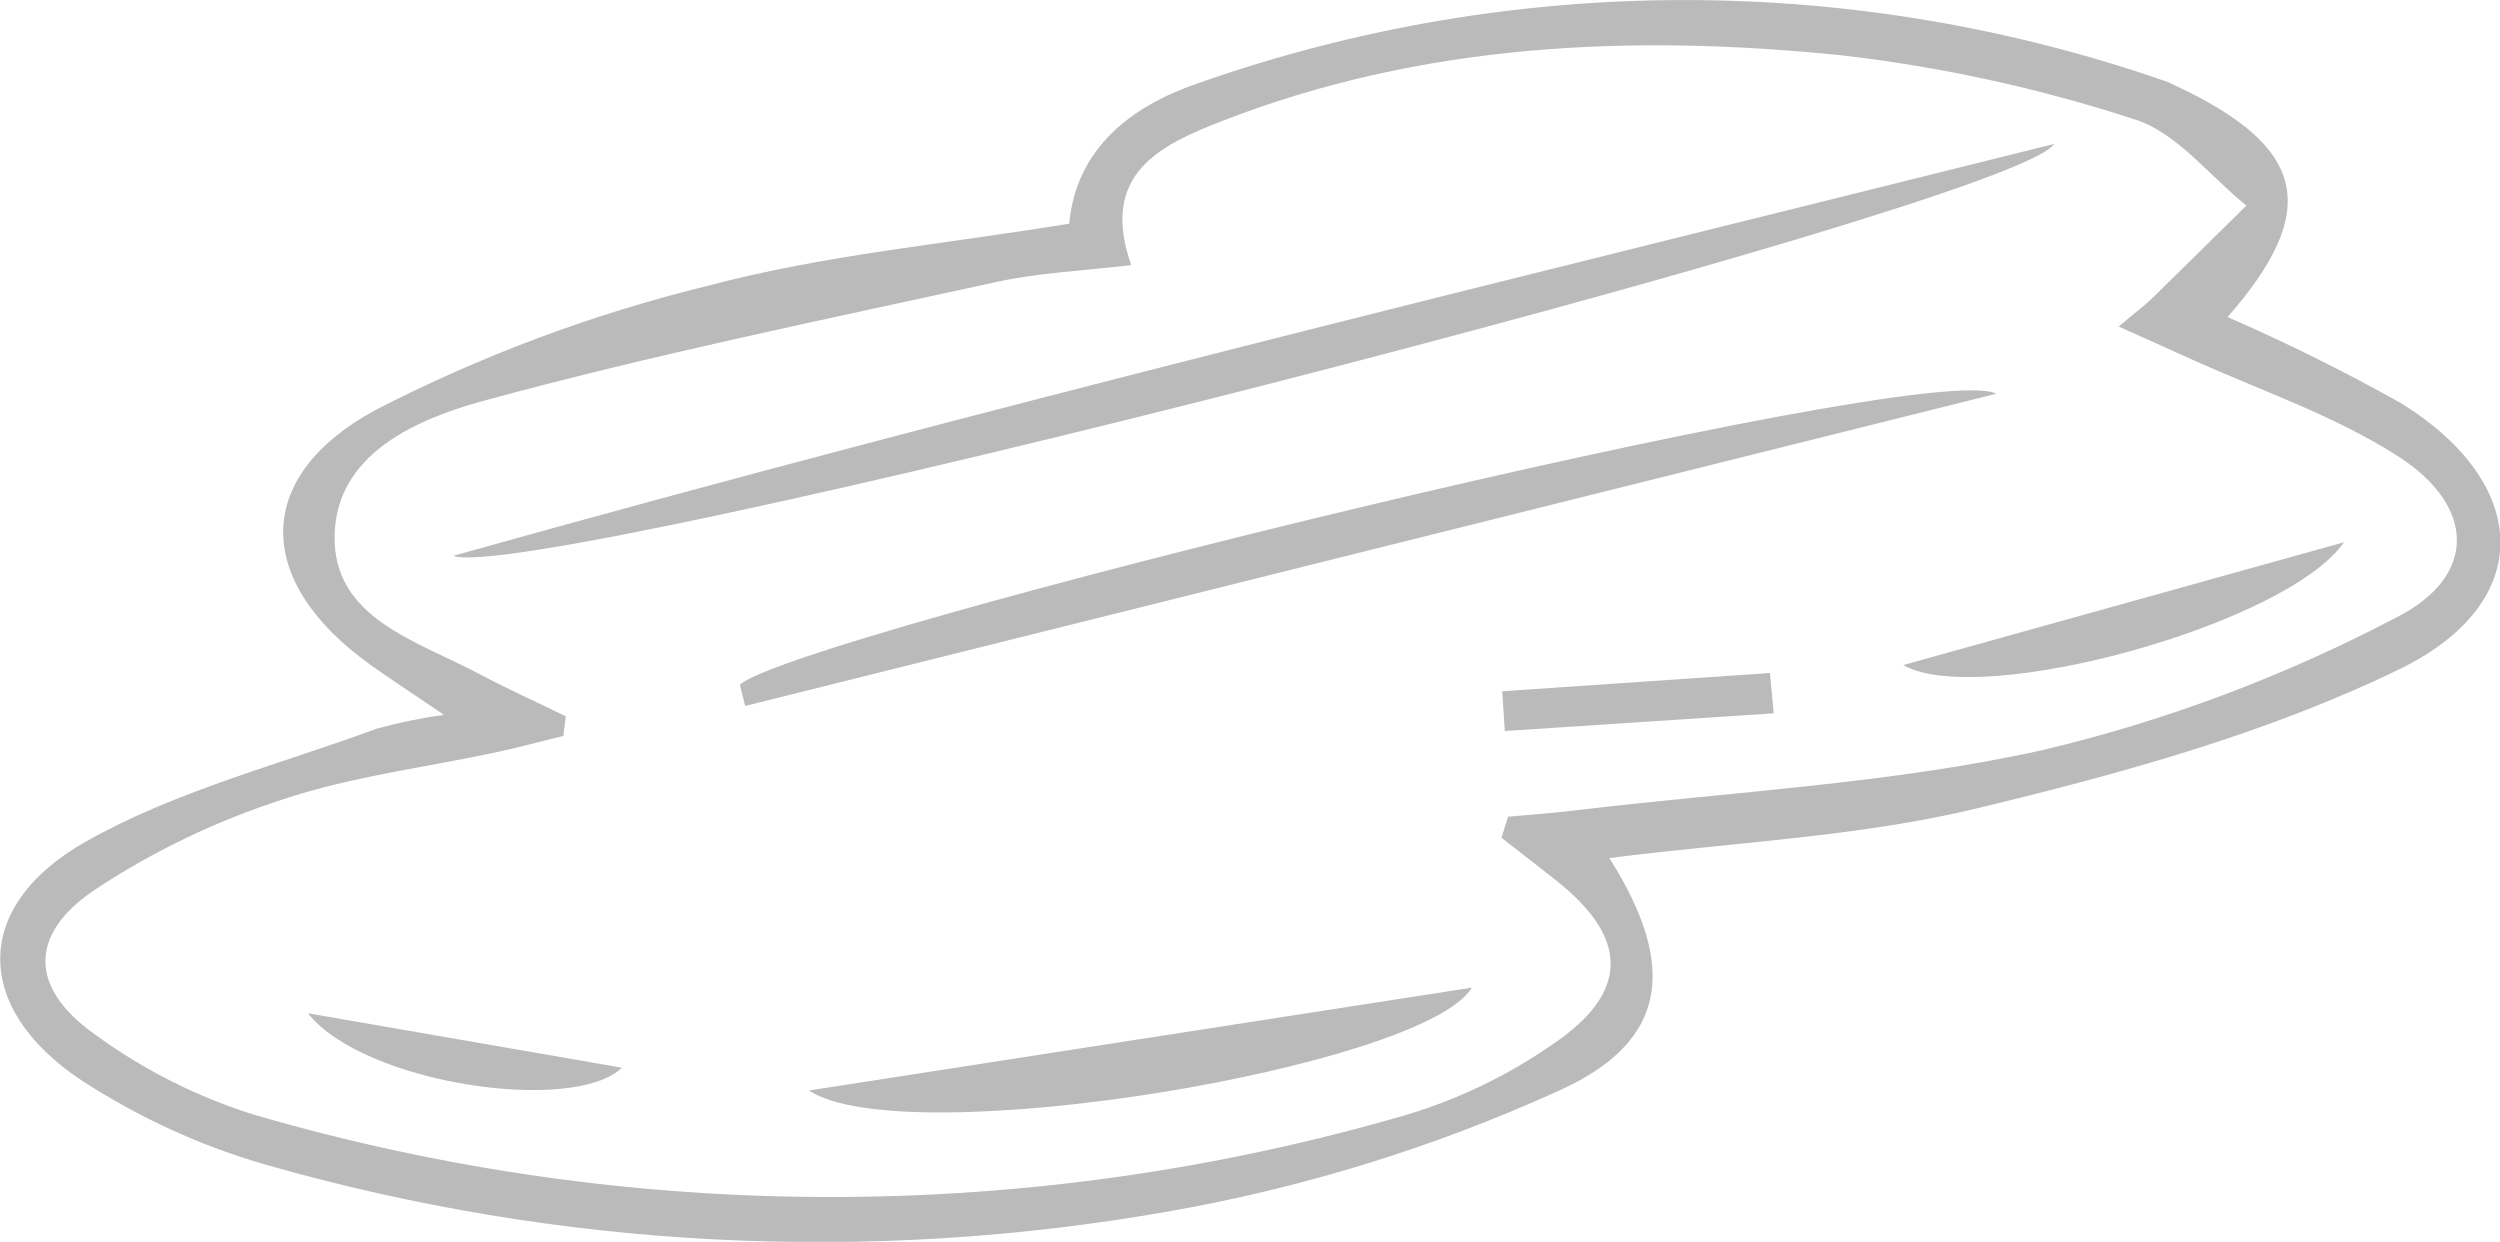 <?xml version="1.0" encoding="UTF-8"?>
<svg id="Layer_1" data-name="Layer 1" xmlns="http://www.w3.org/2000/svg" viewBox="0 0 132.69 65.91">
  <defs>
    <style>
      .cls-1 {
        fill: #bababa;
        stroke-width: 0px;
      }
    </style>
  </defs>
  <path id="Path_7334" data-name="Path 7334" class="cls-1" d="m85.42,45.54c3.62,5.74,3.14,9.76-2.75,12.38-6.59,2.99-13.53,5.13-20.66,6.38-15.94,2.81-32.3,1.97-47.86-2.47-3.49-1-6.8-2.52-9.84-4.5-5.73-3.81-5.8-9.23.21-12.64,4.77-2.71,10.29-4.1,15.49-6.02,1.17-.32,2.35-.56,3.55-.73-1.67-1.14-2.82-1.88-3.92-2.67-6.09-4.36-6.3-9.93.29-13.51,5.63-2.9,11.59-5.12,17.75-6.62,6.12-1.62,12.51-2.19,19.07-3.27.36-3.94,3.22-6.2,6.75-7.42,16.68-5.9,34.87-5.93,51.58-.09.12.05.24.11.35.17,7,3.26,7.78,6.61,2.8,12.3,3.16,1.37,6.25,2.91,9.26,4.6,6.85,4.28,7.12,10.56-.14,14.09-7.02,3.41-14.77,5.54-22.4,7.38-6.26,1.51-12.82,1.79-19.51,2.64m-5.75-1.06l.35-1.13c1.23-.12,2.46-.2,3.68-.35,8.25-.99,16.62-1.4,24.7-3.19,6.53-1.55,12.84-3.92,18.79-7.05,4.31-2.19,4.18-5.91.06-8.55-3.45-2.21-7.46-3.54-11.22-5.26-1.04-.48-2.1-.94-3.6-1.62,1.01-.85,1.41-1.14,1.77-1.49,1.68-1.64,3.34-3.29,5.01-4.93-1.96-1.57-3.69-3.87-5.92-4.57-5.05-1.65-10.25-2.79-15.53-3.4-11.2-1.15-22.35-.65-33.01,3.52-3.19,1.25-6.43,2.78-4.73,7.61-2.59.31-4.93.4-7.17.9-9.1,1.99-18.25,3.86-27.23,6.31-3.5.96-7.79,2.79-7.88,7.13-.1,4.42,4.4,5.61,7.67,7.36,1.51.8,3.07,1.5,4.6,2.25-.04.35-.09.7-.13,1.04-1.16.28-2.31.6-3.48.85-3.8.82-7.72,1.29-11.38,2.51-3.57,1.15-6.97,2.78-10.09,4.86-3.42,2.34-3.36,5.16.03,7.58,2.61,1.92,5.53,3.39,8.62,4.34,19.97,5.79,41.17,5.78,61.12-.05,2.73-.83,5.32-2.08,7.67-3.71,4.11-2.76,4.07-5.64.23-8.69-.97-.77-1.95-1.52-2.92-2.28"/>
  <path id="Path_7335" data-name="Path 7335" class="cls-1" d="m24.06,29.5c27.91-7.83,56.07-14.65,84.96-21.86-1.93,3.29-81.05,23.44-84.96,21.86"/>
  <path id="Path_7336" data-name="Path 7336" class="cls-1" d="m105.95,20.9l-66.4,16.57c-.09-.37-.18-.75-.28-1.12,2.5-2.52,63.05-17.45,66.68-15.45"/>
  <path id="Path_7337" data-name="Path 7337" class="cls-1" d="m42.93,57.88l35.19-5.46c-2.53,4.23-30.09,8.83-35.19,5.46"/>
  <path id="Path_7338" data-name="Path 7338" class="cls-1" d="m101.01,35.3l23.4-6.52c-3,4.35-19.28,8.85-23.4,6.52"/>
  <path id="Path_7339" data-name="Path 7339" class="cls-1" d="m16.34,53.78l16.67,2.89c-2.55,2.47-13.67.88-16.67-2.89"/>
  <path id="Path_7340" data-name="Path 7340" class="cls-1" d="m94.13,37.86l-14.26.94c-.05-.7-.09-1.41-.14-2.11l14.21-.97c.07.71.13,1.43.2,2.14"/>
</svg>